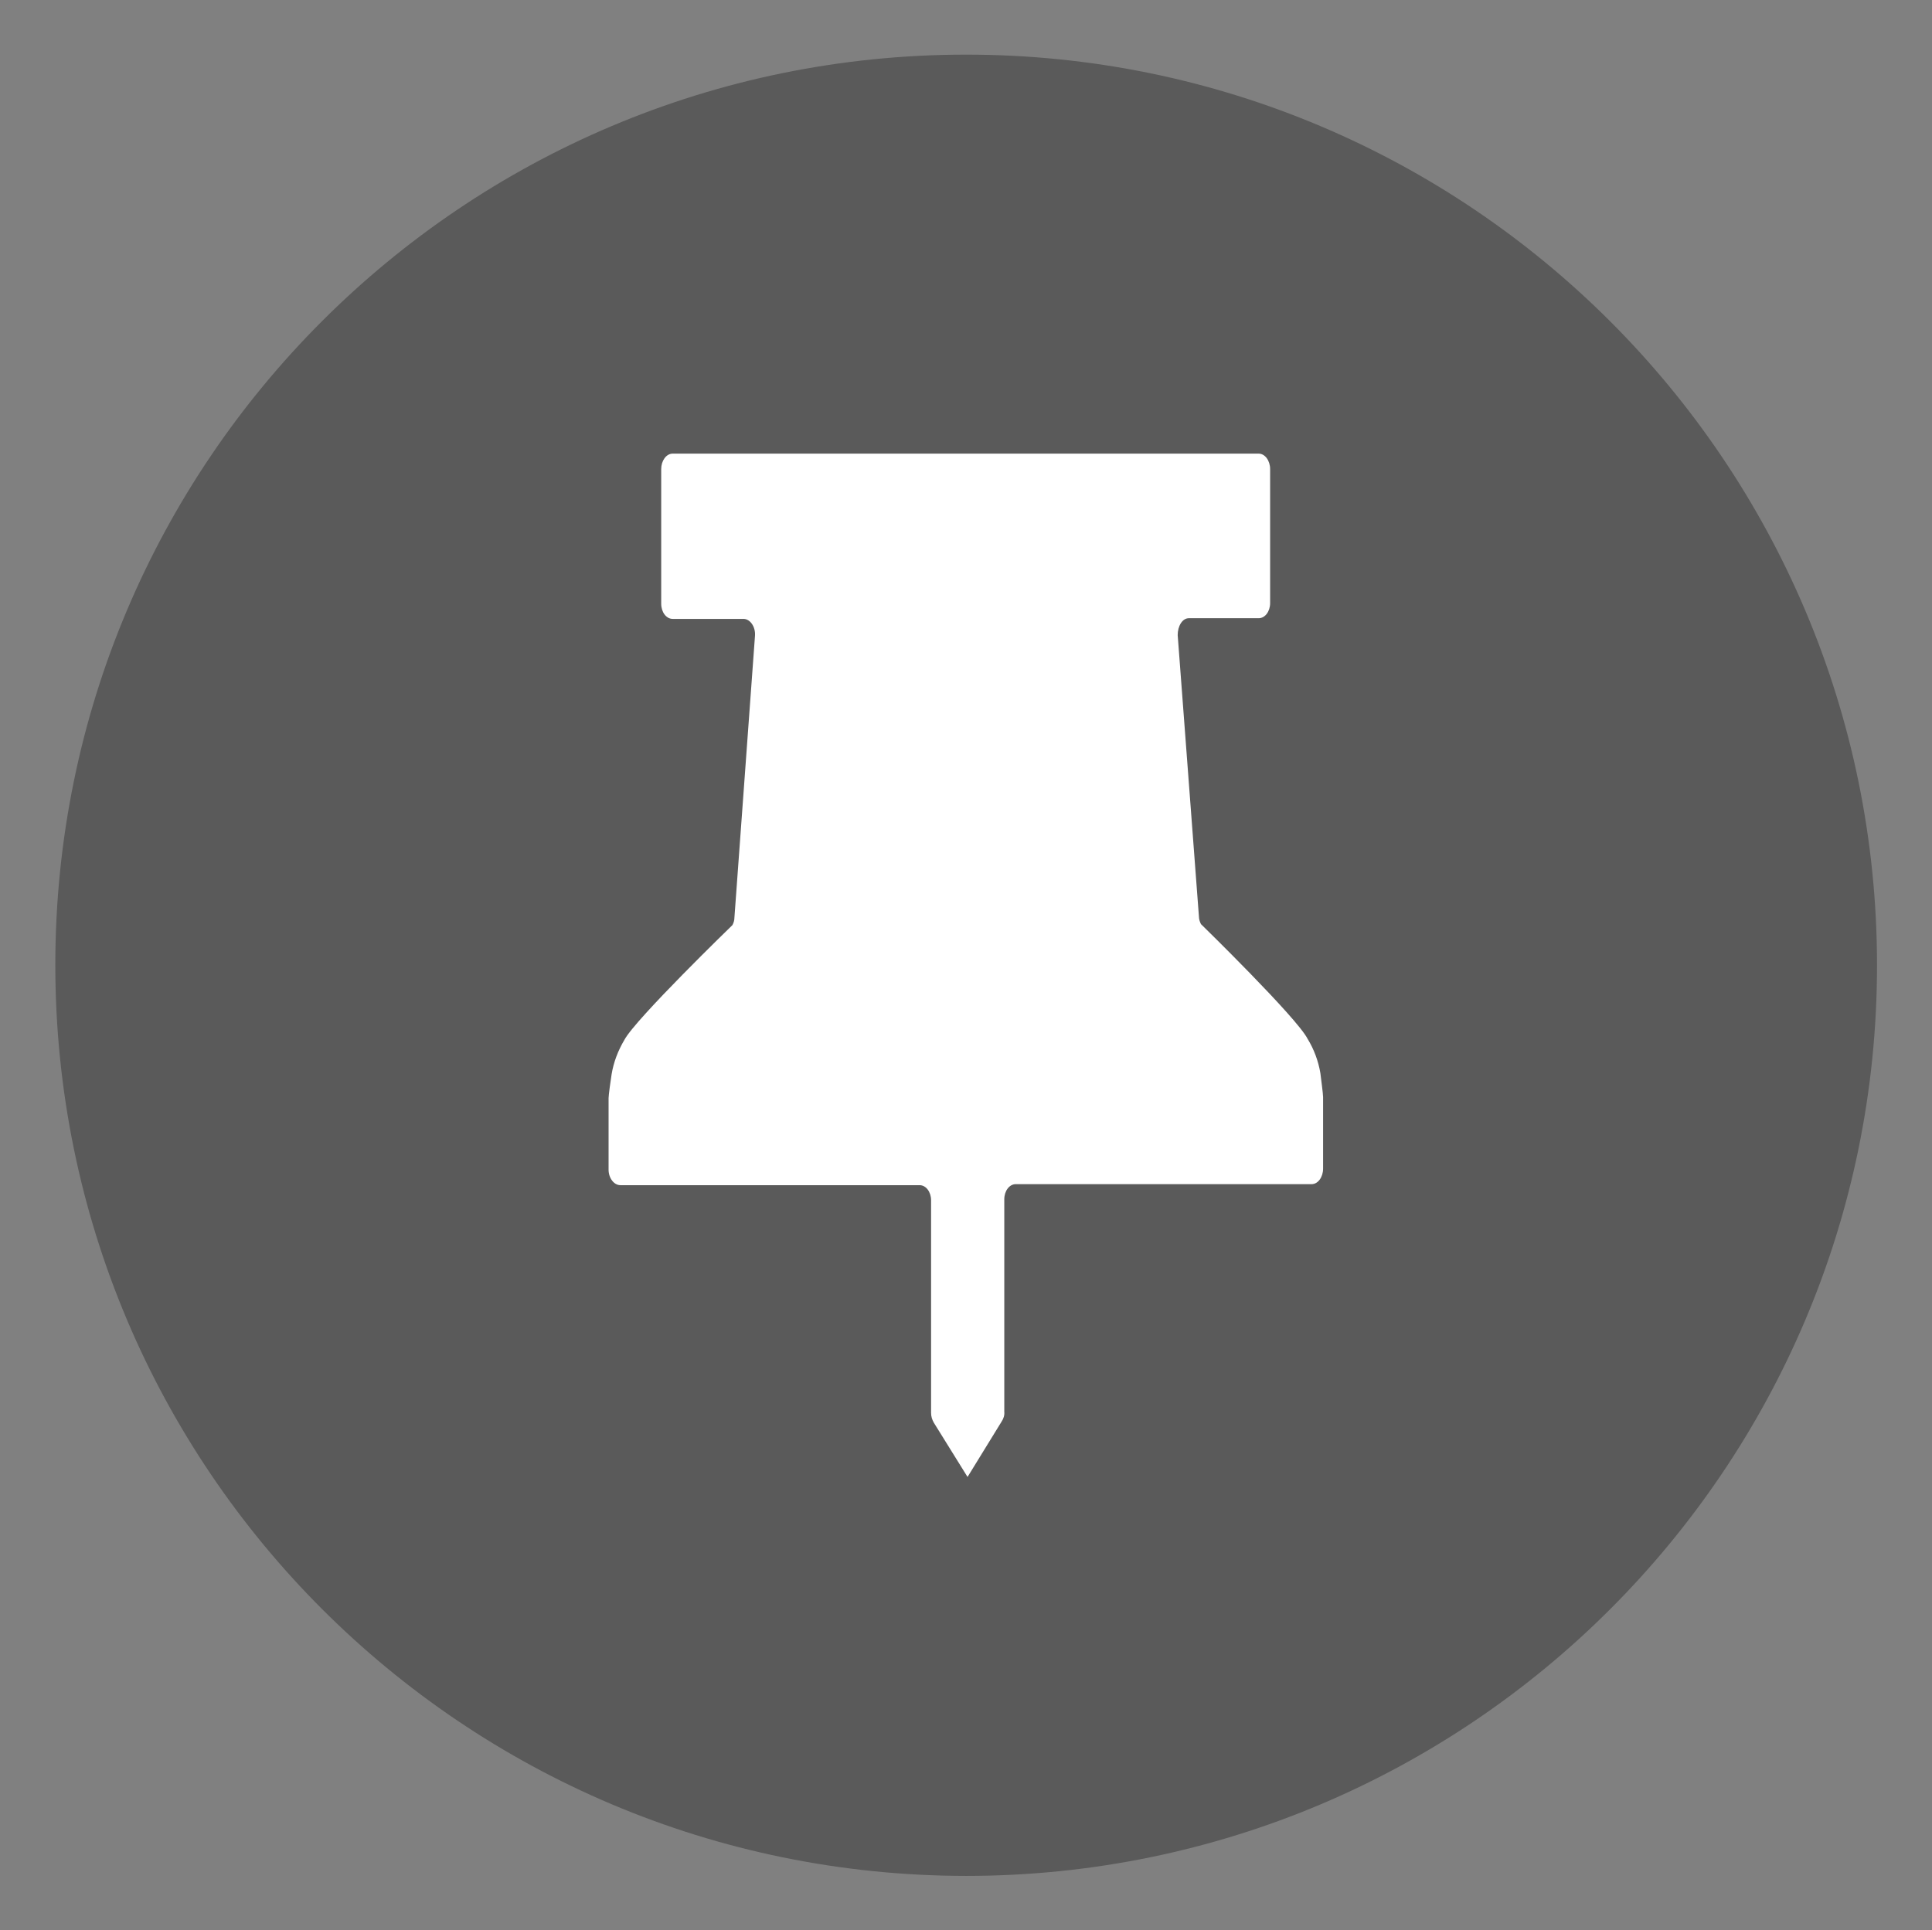 <?xml version="1.0" encoding="UTF-8"?>
<svg id="a" xmlns="http://www.w3.org/2000/svg" viewBox="0 0 57.27 57.23">
	<rect x="0" y="0" width="57.27" height="57.23" fill="#808080" stroke="none"/>
	<defs>
		<style>
			.cls-1 {
			opacity: .3;
			}
			.cls-2 {
			fill: #ffffff;
			}
		</style>
	</defs>
	<path class="cls-1"
			d="M28.64,1.62h0c14.91,0,27,12.09,27,27h0c0,14.91-12.09,27-27,27h0C13.72,55.61,1.64,43.53,1.64,28.61h0C1.64,13.7,13.72,1.62,28.64,1.62Z"/>
	<path class="cls-2"
		  d="M28.7,43.76l.99-1.61c.06-.09,.09-.19,.08-.29v-6.3c0-.25,.15-.45,.34-.45h8.77c.19,0,.34-.21,.34-.46v-2.12c0-.1-.06-.54-.08-.71-.06-.36-.19-.71-.38-1.02-.32-.63-3.16-3.4-3.16-3.4-.03-.06-.06-.14-.06-.22l-.63-8.35c0-.27,.14-.5,.33-.5h2.07c.19,0,.34-.2,.34-.45v-3.97c0-.25-.15-.46-.34-.46H19.94c-.19,0-.34,.21-.34,.46v3.99c0,.25,.15,.45,.34,.45h2.1c.2,0,.36,.24,.34,.5l-.61,8.36c0,.07-.02,.15-.06,.22,0,0-2.87,2.78-3.2,3.4-.19,.32-.32,.66-.38,1.02-.03,.18-.09,.63-.09,.71v2.12c0,.25,.16,.46,.35,.46h8.87c.19,0,.34,.2,.34,.45v6.3c0,.11,.03,.2,.08,.29l1,1.61"/>
</svg>
 
